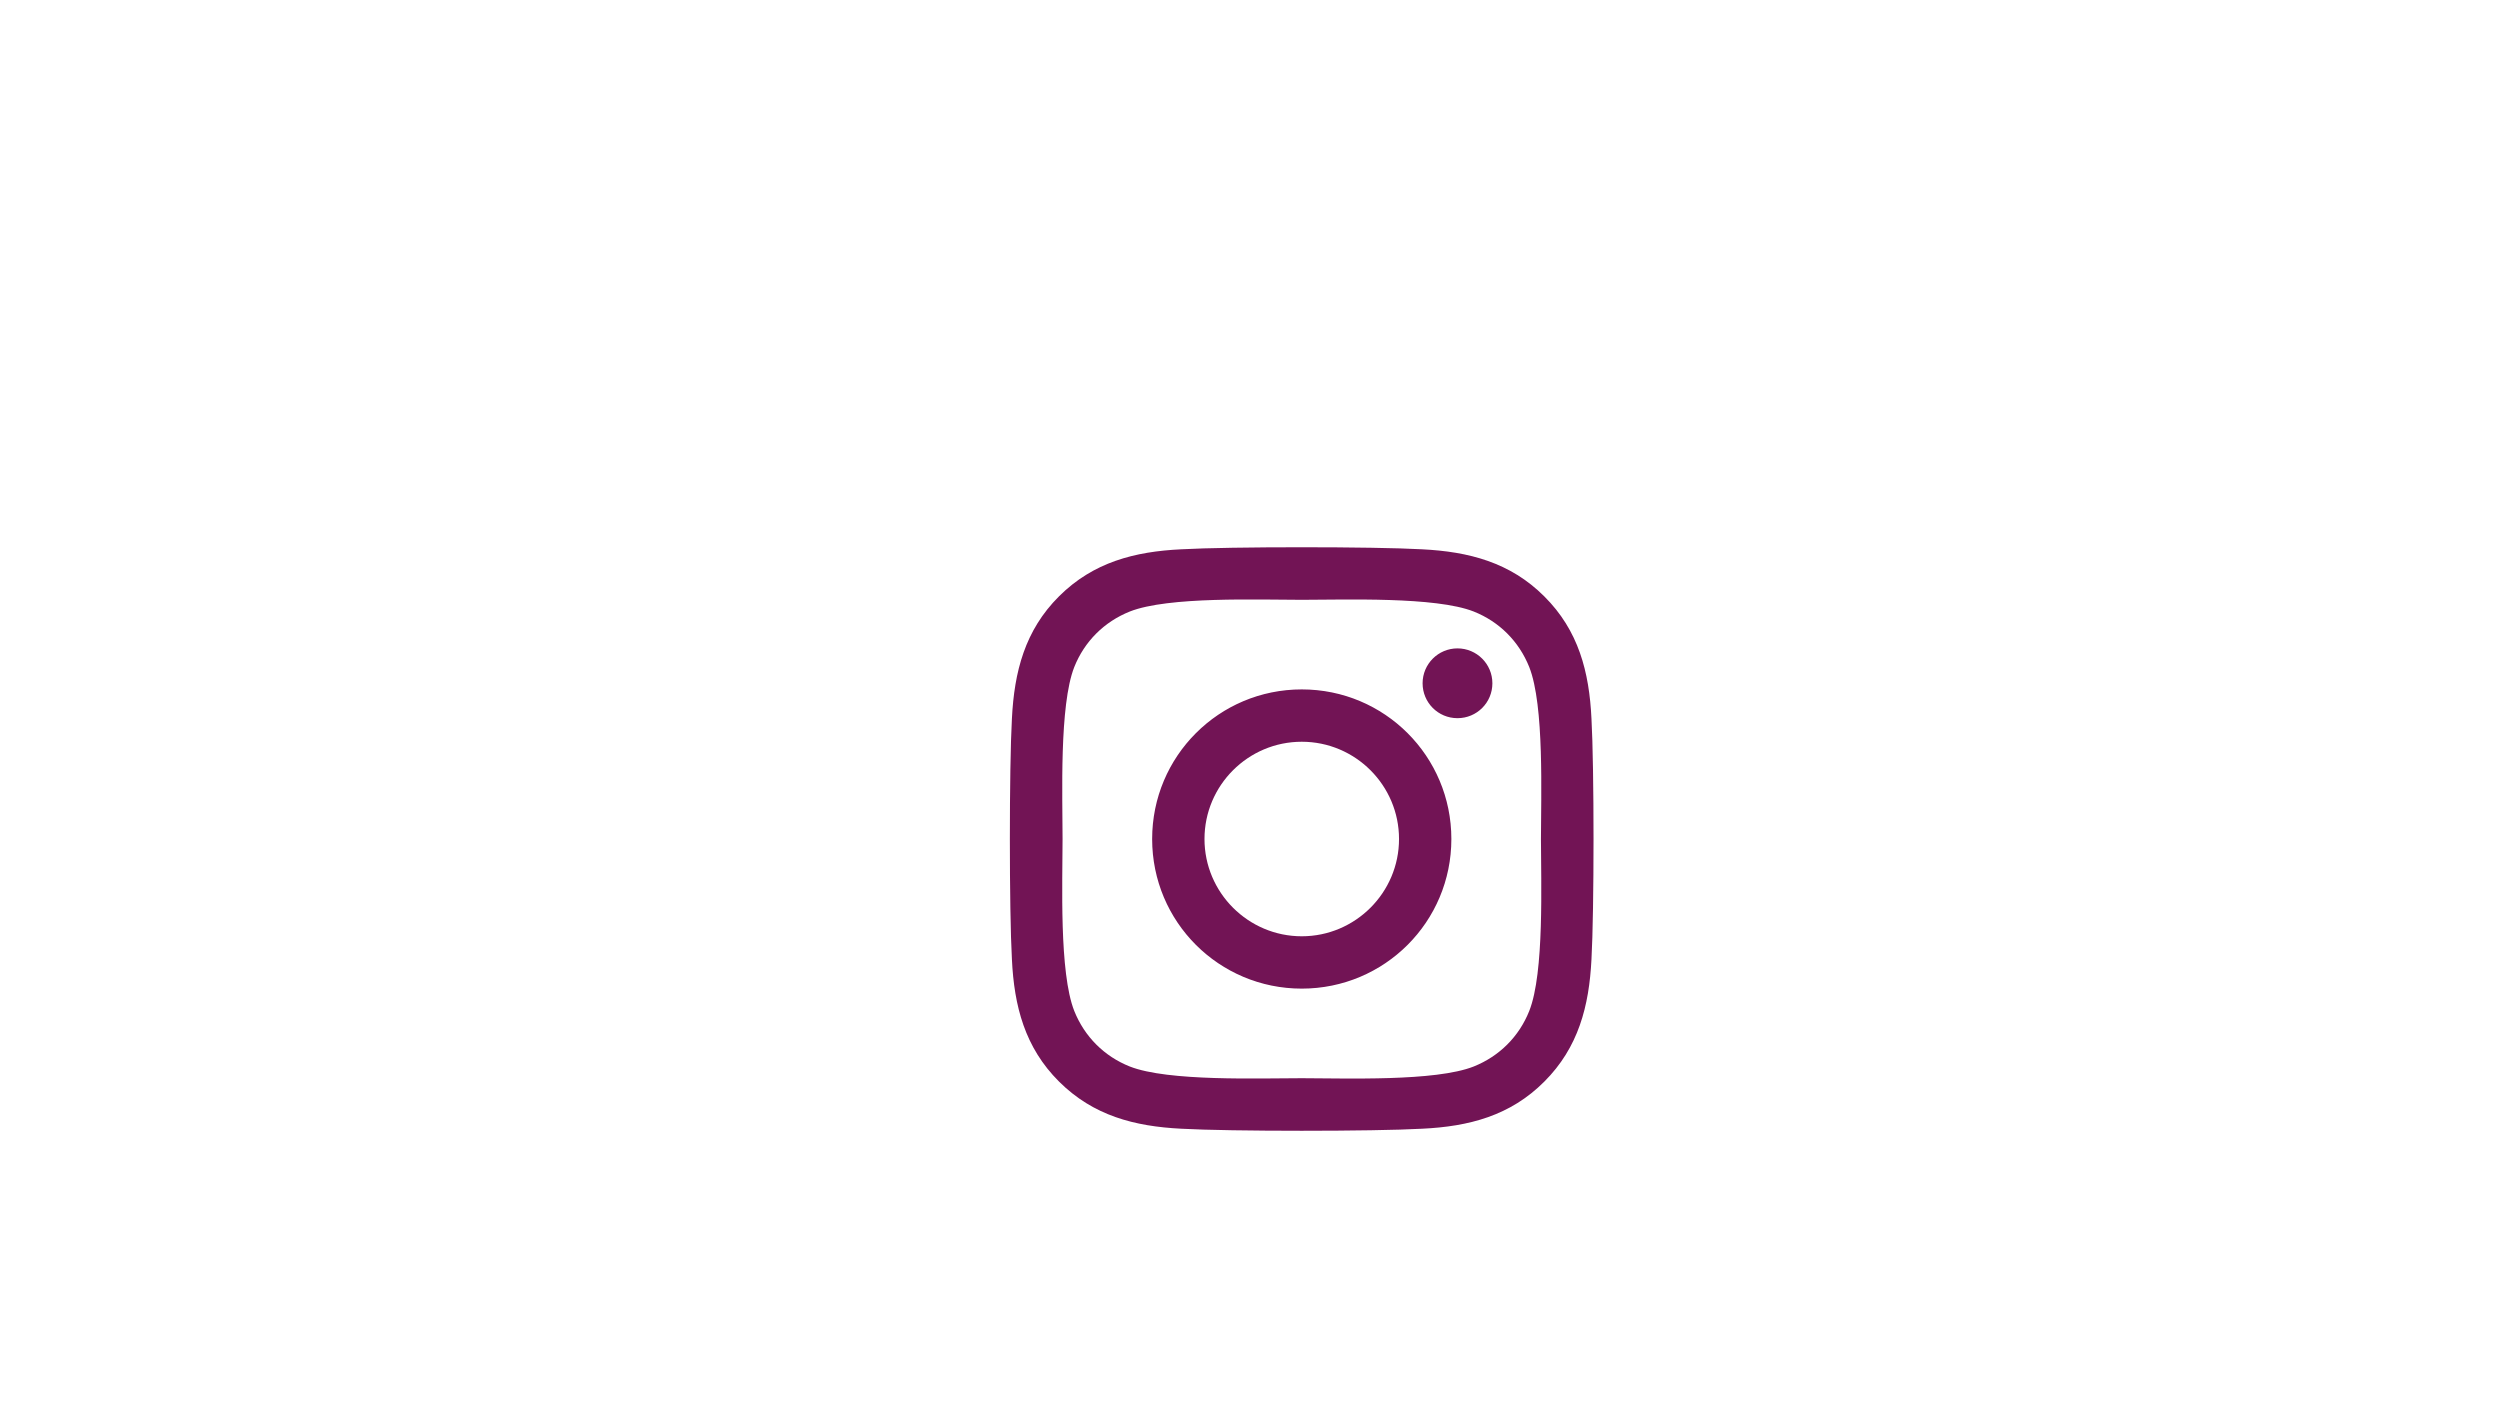 <?xml version="1.0" encoding="utf-8"?>
<!-- Generator: Adobe Illustrator 24.3.0, SVG Export Plug-In . SVG Version: 6.00 Build 0)  -->
<svg version="1.1" id="Layer_1" xmlns="http://www.w3.org/2000/svg" xmlns:xlink="http://www.w3.org/1999/xlink" x="0px" y="0px"
	 viewBox="0 0 1920 1080" style="enable-background:new 0 0 1920 1080;" xml:space="preserve">
<style type="text/css">
	.st0{fill:#721455;}
</style>
<g>
	<path class="st0" d="M999.75,529.46c-63.6,0-114.9,51.3-114.9,114.9s51.3,114.9,114.9,114.9s114.9-51.3,114.9-114.9
		S1063.35,529.46,999.75,529.46z M999.75,719.06c-41.1,0-74.7-33.5-74.7-74.7s33.5-74.7,74.7-74.7c41.2,0,74.7,33.5,74.7,74.7
		S1040.85,719.06,999.75,719.06L999.75,719.06z M1146.15,524.76c0,14.9-12,26.8-26.8,26.8c-14.9,0-26.8-12-26.8-26.8
		c0-14.8,12-26.8,26.8-26.8C1134.15,497.96,1146.15,509.96,1146.15,524.76z M1222.25,551.96c-1.7-35.9-9.9-67.7-36.2-93.9
		c-26.2-26.2-58-34.4-93.9-36.2c-37-2.1-147.9-2.1-184.9,0c-35.8,1.7-67.6,9.9-93.9,36.1s-34.4,58-36.2,93.9
		c-2.1,37-2.1,147.9,0,184.9c1.7,35.9,9.9,67.7,36.2,93.9c26.3,26.2,58,34.4,93.9,36.2c37,2.1,147.9,2.1,184.9,0
		c35.9-1.7,67.7-9.9,93.9-36.2c26.2-26.2,34.4-58,36.2-93.9C1224.35,699.76,1224.35,588.96,1222.25,551.96L1222.25,551.96z
		 M1174.45,776.46c-7.8,19.6-22.9,34.7-42.6,42.6c-29.5,11.7-99.5,9-132.1,9c-32.6,0-102.7,2.6-132.1-9
		c-19.6-7.8-34.7-22.9-42.6-42.6c-11.7-29.5-9-99.5-9-132.1c0-32.6-2.6-102.7,9-132.1c7.8-19.6,22.9-34.7,42.6-42.6
		c29.5-11.7,99.5-9,132.1-9c32.6,0,102.7-2.6,132.1,9c19.6,7.8,34.7,22.9,42.6,42.6c11.7,29.5,9,99.5,9,132.1
		C1183.45,676.96,1186.15,747.06,1174.45,776.46z"/>
</g>
</svg>
